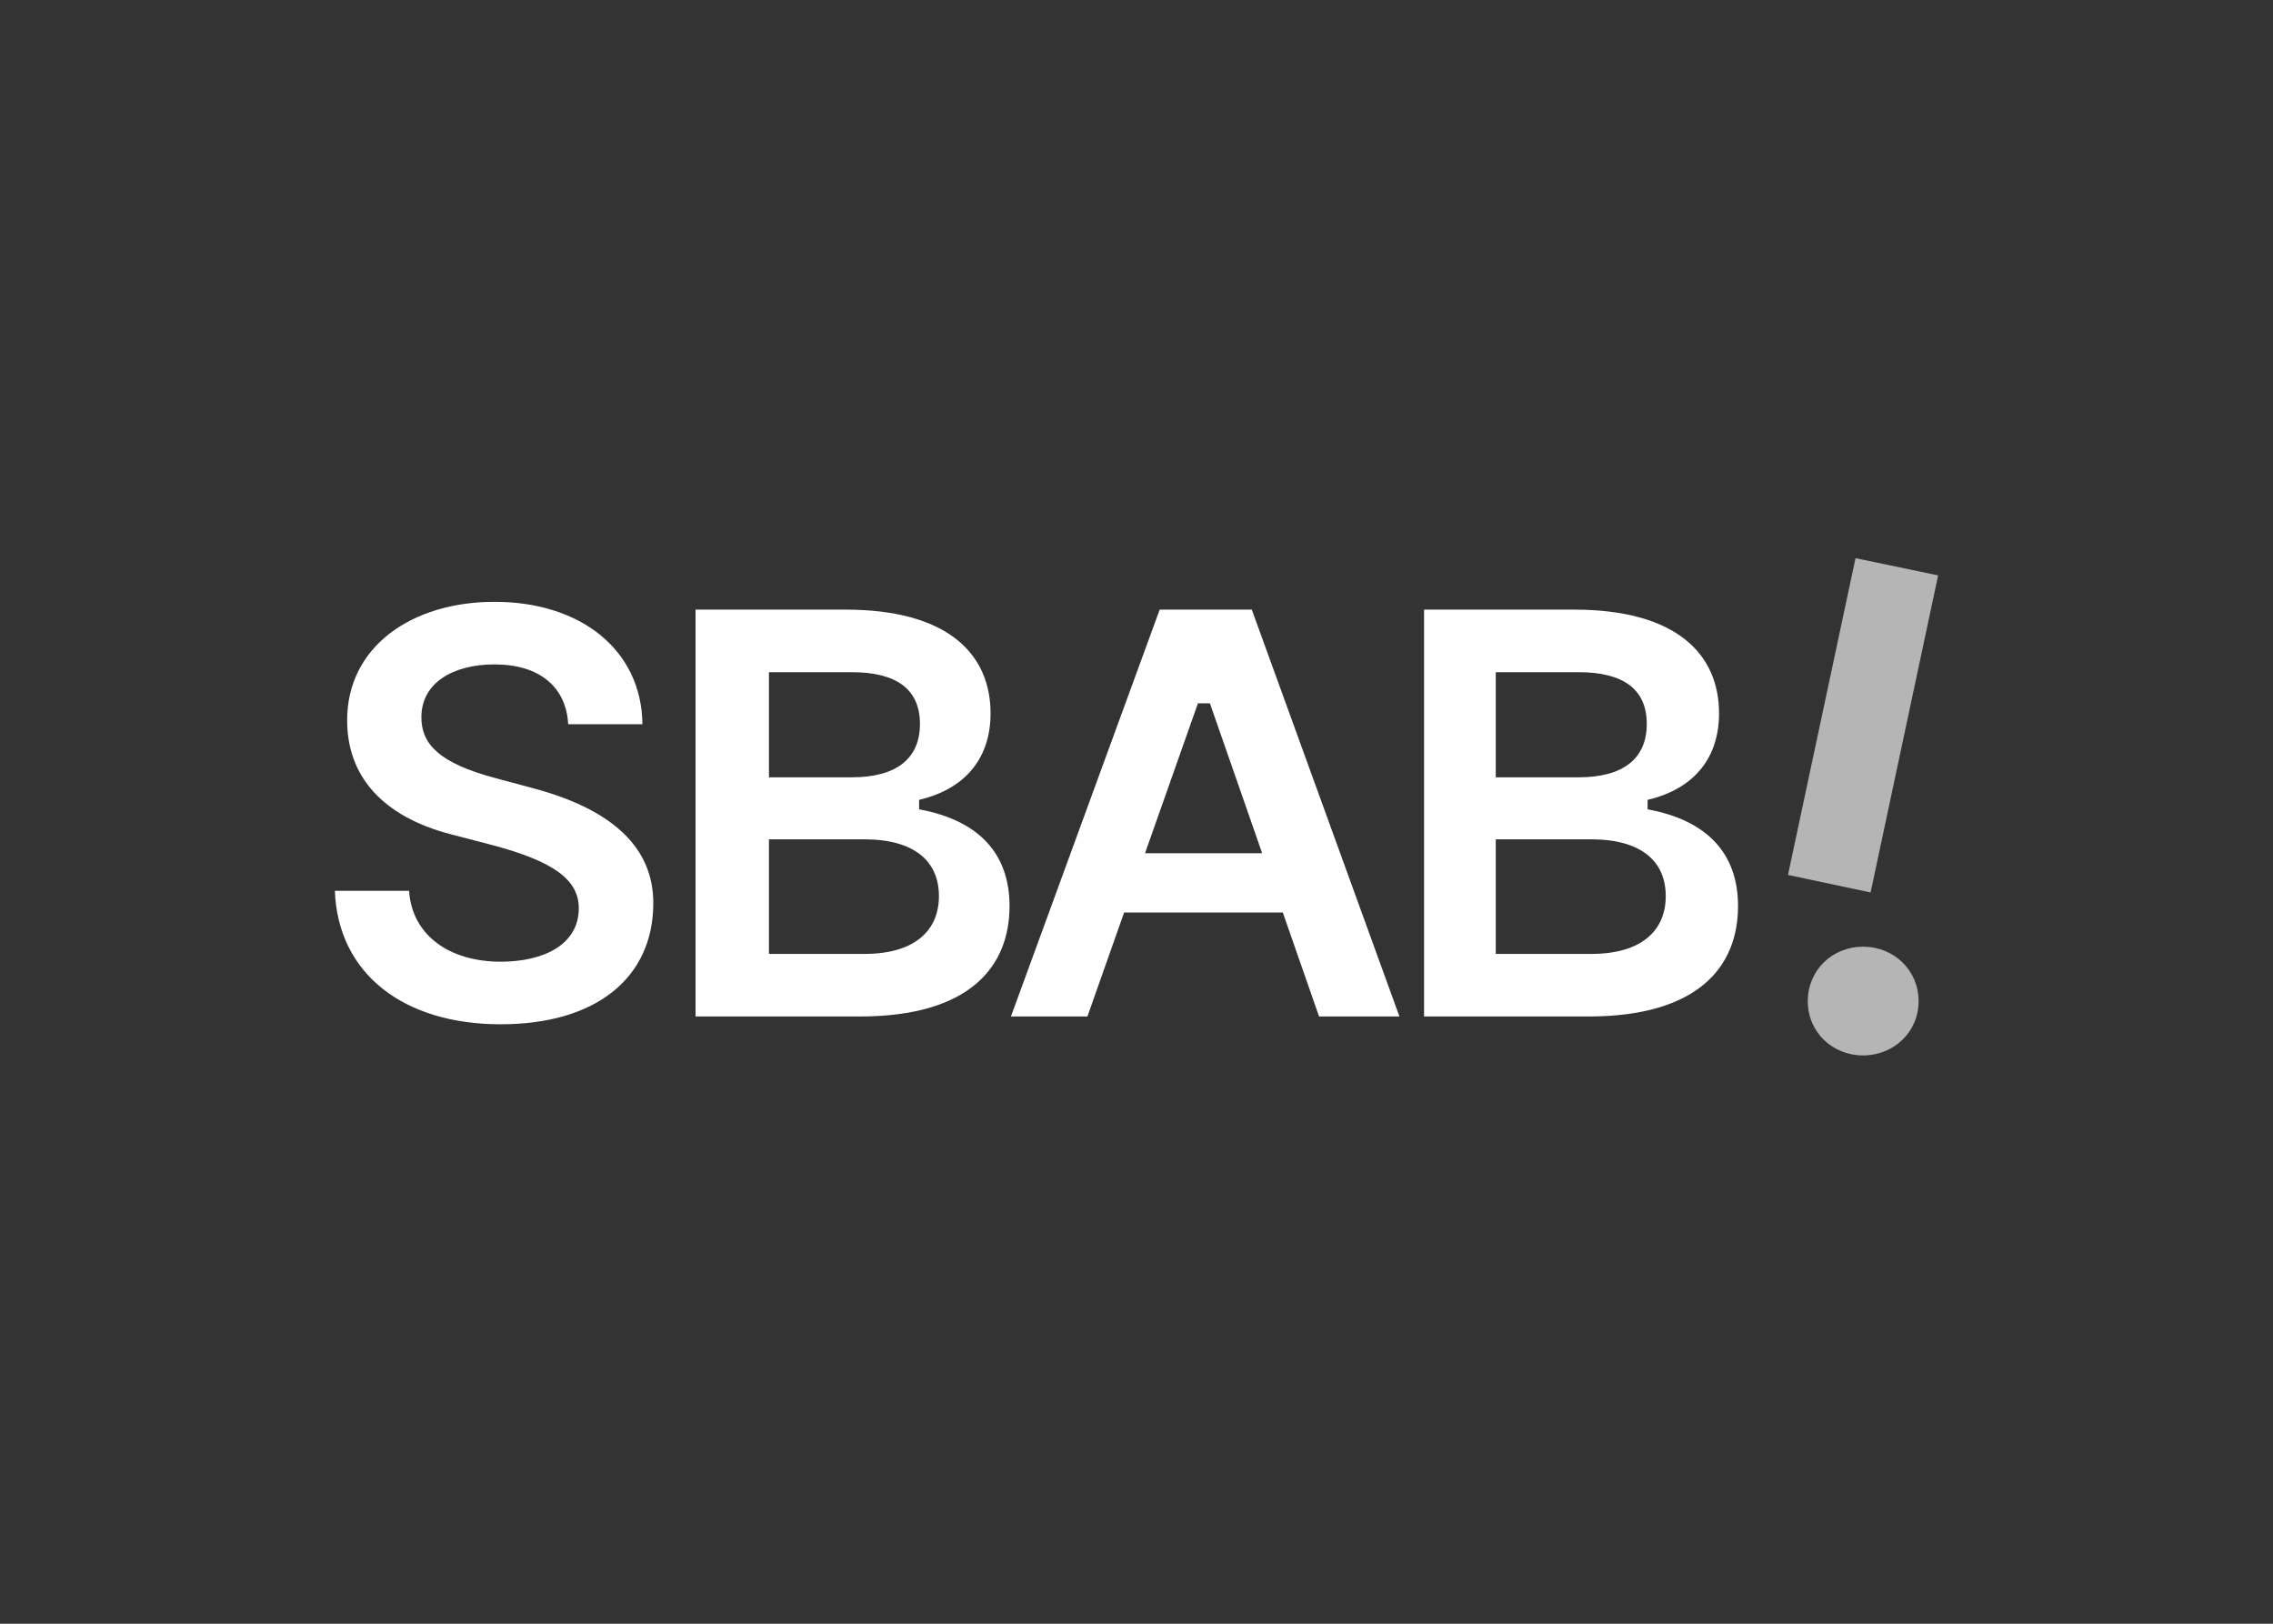 <svg width="224" height="160" viewBox="0 0 224 160" fill="none" xmlns="http://www.w3.org/2000/svg">
<rect x="0" y="0" width="224" height="160" fill="#333333" stroke="none"/>
<g clip-path="url(#clip0_129_87056)">
<path d="M49.337 100.931C58.744 100.931 64.382 96.354 64.382 88.982C64.382 83.528 60.367 79.774 52.611 77.691L48.842 76.677C43.259 75.197 41.526 73.306 41.526 70.675C41.526 67.277 44.662 65.469 48.732 65.469C53.188 65.469 55.801 67.716 55.993 71.361H63.31C63.227 64.043 57.231 59.302 48.732 59.302C40.618 59.302 34.21 63.687 34.21 70.977C34.21 76.43 37.621 80.432 44.442 82.213L48.237 83.199C54.673 84.871 57.038 86.735 57.038 89.503C57.038 93.065 53.6 94.764 49.337 94.764C44.304 94.764 40.591 92.161 40.316 87.776H33C33.303 95.943 39.766 100.931 49.337 100.931Z" fill="white"/>
<path d="M184.344 87.941L191 56.699L182.859 55L176.203 86.214L184.344 87.941Z" fill="white" fill-opacity="0.64"/>
<path d="M183.601 104C186.599 104 189.074 101.725 189.074 98.656C189.074 95.587 186.626 93.285 183.601 93.285C180.576 93.285 178.155 95.587 178.155 98.656C178.155 101.725 180.603 104 183.601 104Z" fill="white" fill-opacity="0.64"/>
<path d="M162.368 79.747V78.815C167.126 77.691 169.409 74.512 169.409 70.292C169.409 64.537 165.311 60.07 155.107 60.07H140.337V100.163H156.51C167.347 100.163 171.28 95.258 171.28 89.284C171.28 84.131 168.282 80.843 162.368 79.747ZM147.406 66.236H155.575C159.92 66.236 162.286 67.88 162.286 71.333C162.286 74.786 159.92 76.595 155.575 76.595H147.406V66.236ZM156.812 93.997H147.406V82.706H156.812C161.708 82.706 164.156 84.844 164.156 88.297C164.156 91.75 161.708 93.997 156.812 93.997Z" fill="white"/>
<path d="M90.577 79.747V78.815C95.335 77.691 97.618 74.512 97.618 70.292C97.618 64.537 93.52 60.07 83.316 60.07H68.546V100.163H84.718C95.555 100.163 99.488 95.258 99.488 89.284C99.488 84.131 96.49 80.843 90.577 79.747ZM75.78 66.236H83.948C88.294 66.236 90.659 67.88 90.659 71.333C90.659 74.786 88.294 76.595 83.948 76.595H75.78V66.236ZM85.186 93.997H75.78V82.706H85.186C90.082 82.706 92.529 84.844 92.529 88.297C92.529 91.75 90.082 93.997 85.186 93.997Z" fill="white"/>
<path d="M129.991 100.163H137.912L123.362 60.07H114.286L99.626 100.163H107.162L110.78 89.914H126.419L129.991 100.163ZM112.84 84.077L118.054 69.305H119.236L124.384 84.077H112.84Z" fill="white"/>
</g>
<defs>
<clipPath id="clip0_129_87056">
<rect width="158" height="49" fill="white" transform="translate(33 55)"/>
</clipPath>
</defs>
</svg>
